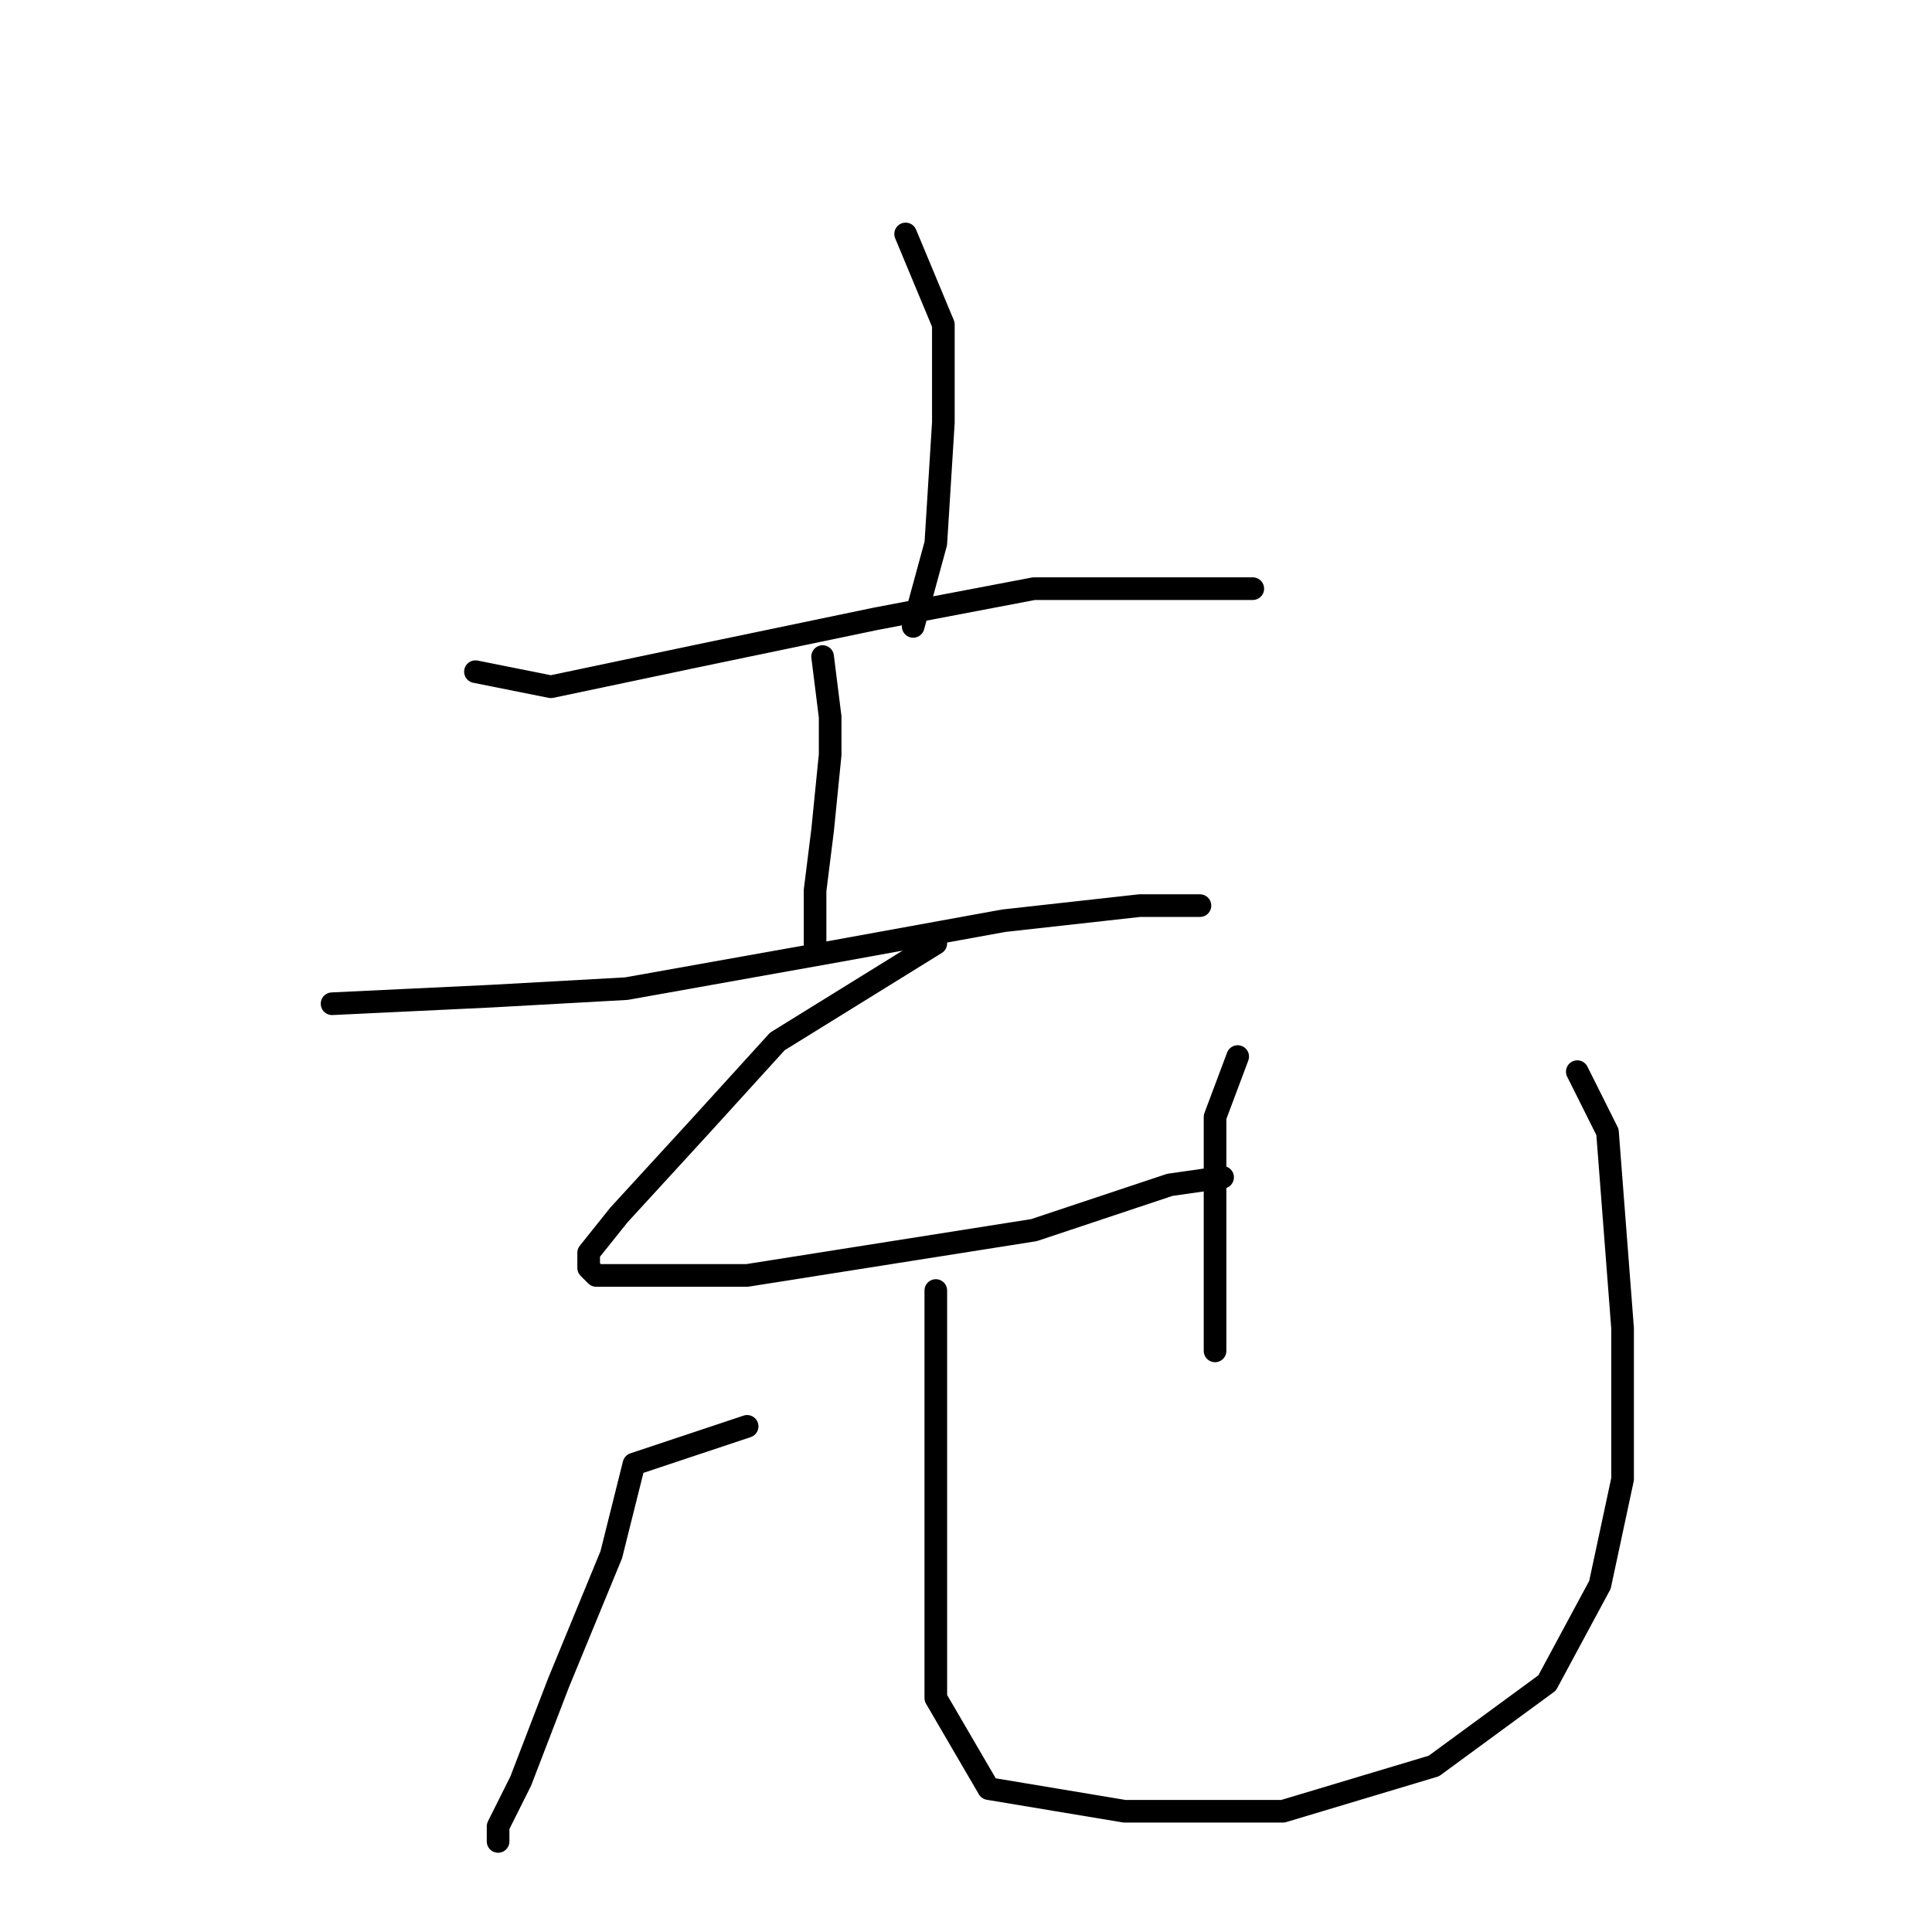 <?xml version="1.0" standalone="no"?>
    <svg width="256" height="256" xmlns="http://www.w3.org/2000/svg" version="1.1">
    <polyline stroke="black" stroke-width="3" stroke-linecap="round" fill="transparent" stroke-linejoin="round" points="120 31 125 43 125 56 124 72 121 83 121 83 " />
        <polyline stroke="black" stroke-width="3" stroke-linecap="round" fill="transparent" stroke-linejoin="round" points="63 89 73 91 92 87 116 82 137 78 153 78 162 78 165 78 166 78 166 78 " />
        <polyline stroke="black" stroke-width="3" stroke-linecap="round" fill="transparent" stroke-linejoin="round" points="109 87 110 95 110 100 109 110 108 118 108 125 108 125 " />
        <polyline stroke="black" stroke-width="3" stroke-linecap="round" fill="transparent" stroke-linejoin="round" points="44 133 65 132 83 131 111 126 133 122 151 120 159 120 159 120 " />
        <polyline stroke="black" stroke-width="3" stroke-linecap="round" fill="transparent" stroke-linejoin="round" points="124 125 103 138 93 149 82 161 78 166 78 168 79 169 85 169 99 169 118 166 137 163 155 157 162 156 162 156 " />
        <polyline stroke="black" stroke-width="3" stroke-linecap="round" fill="transparent" stroke-linejoin="round" points="164 140 161 148 161 152 161 166 161 179 161 179 " />
        <polyline stroke="black" stroke-width="3" stroke-linecap="round" fill="transparent" stroke-linejoin="round" points="99 189 84 194 81 206 74 223 69 236 66 242 66 244 66 244 " />
        <polyline stroke="black" stroke-width="3" stroke-linecap="round" fill="transparent" stroke-linejoin="round" points="124 171 124 183 124 191 124 207 124 225 131 237 149 240 170 240 190 234 205 223 212 210 215 196 215 176 213 150 209 142 209 142 " />
        </svg>